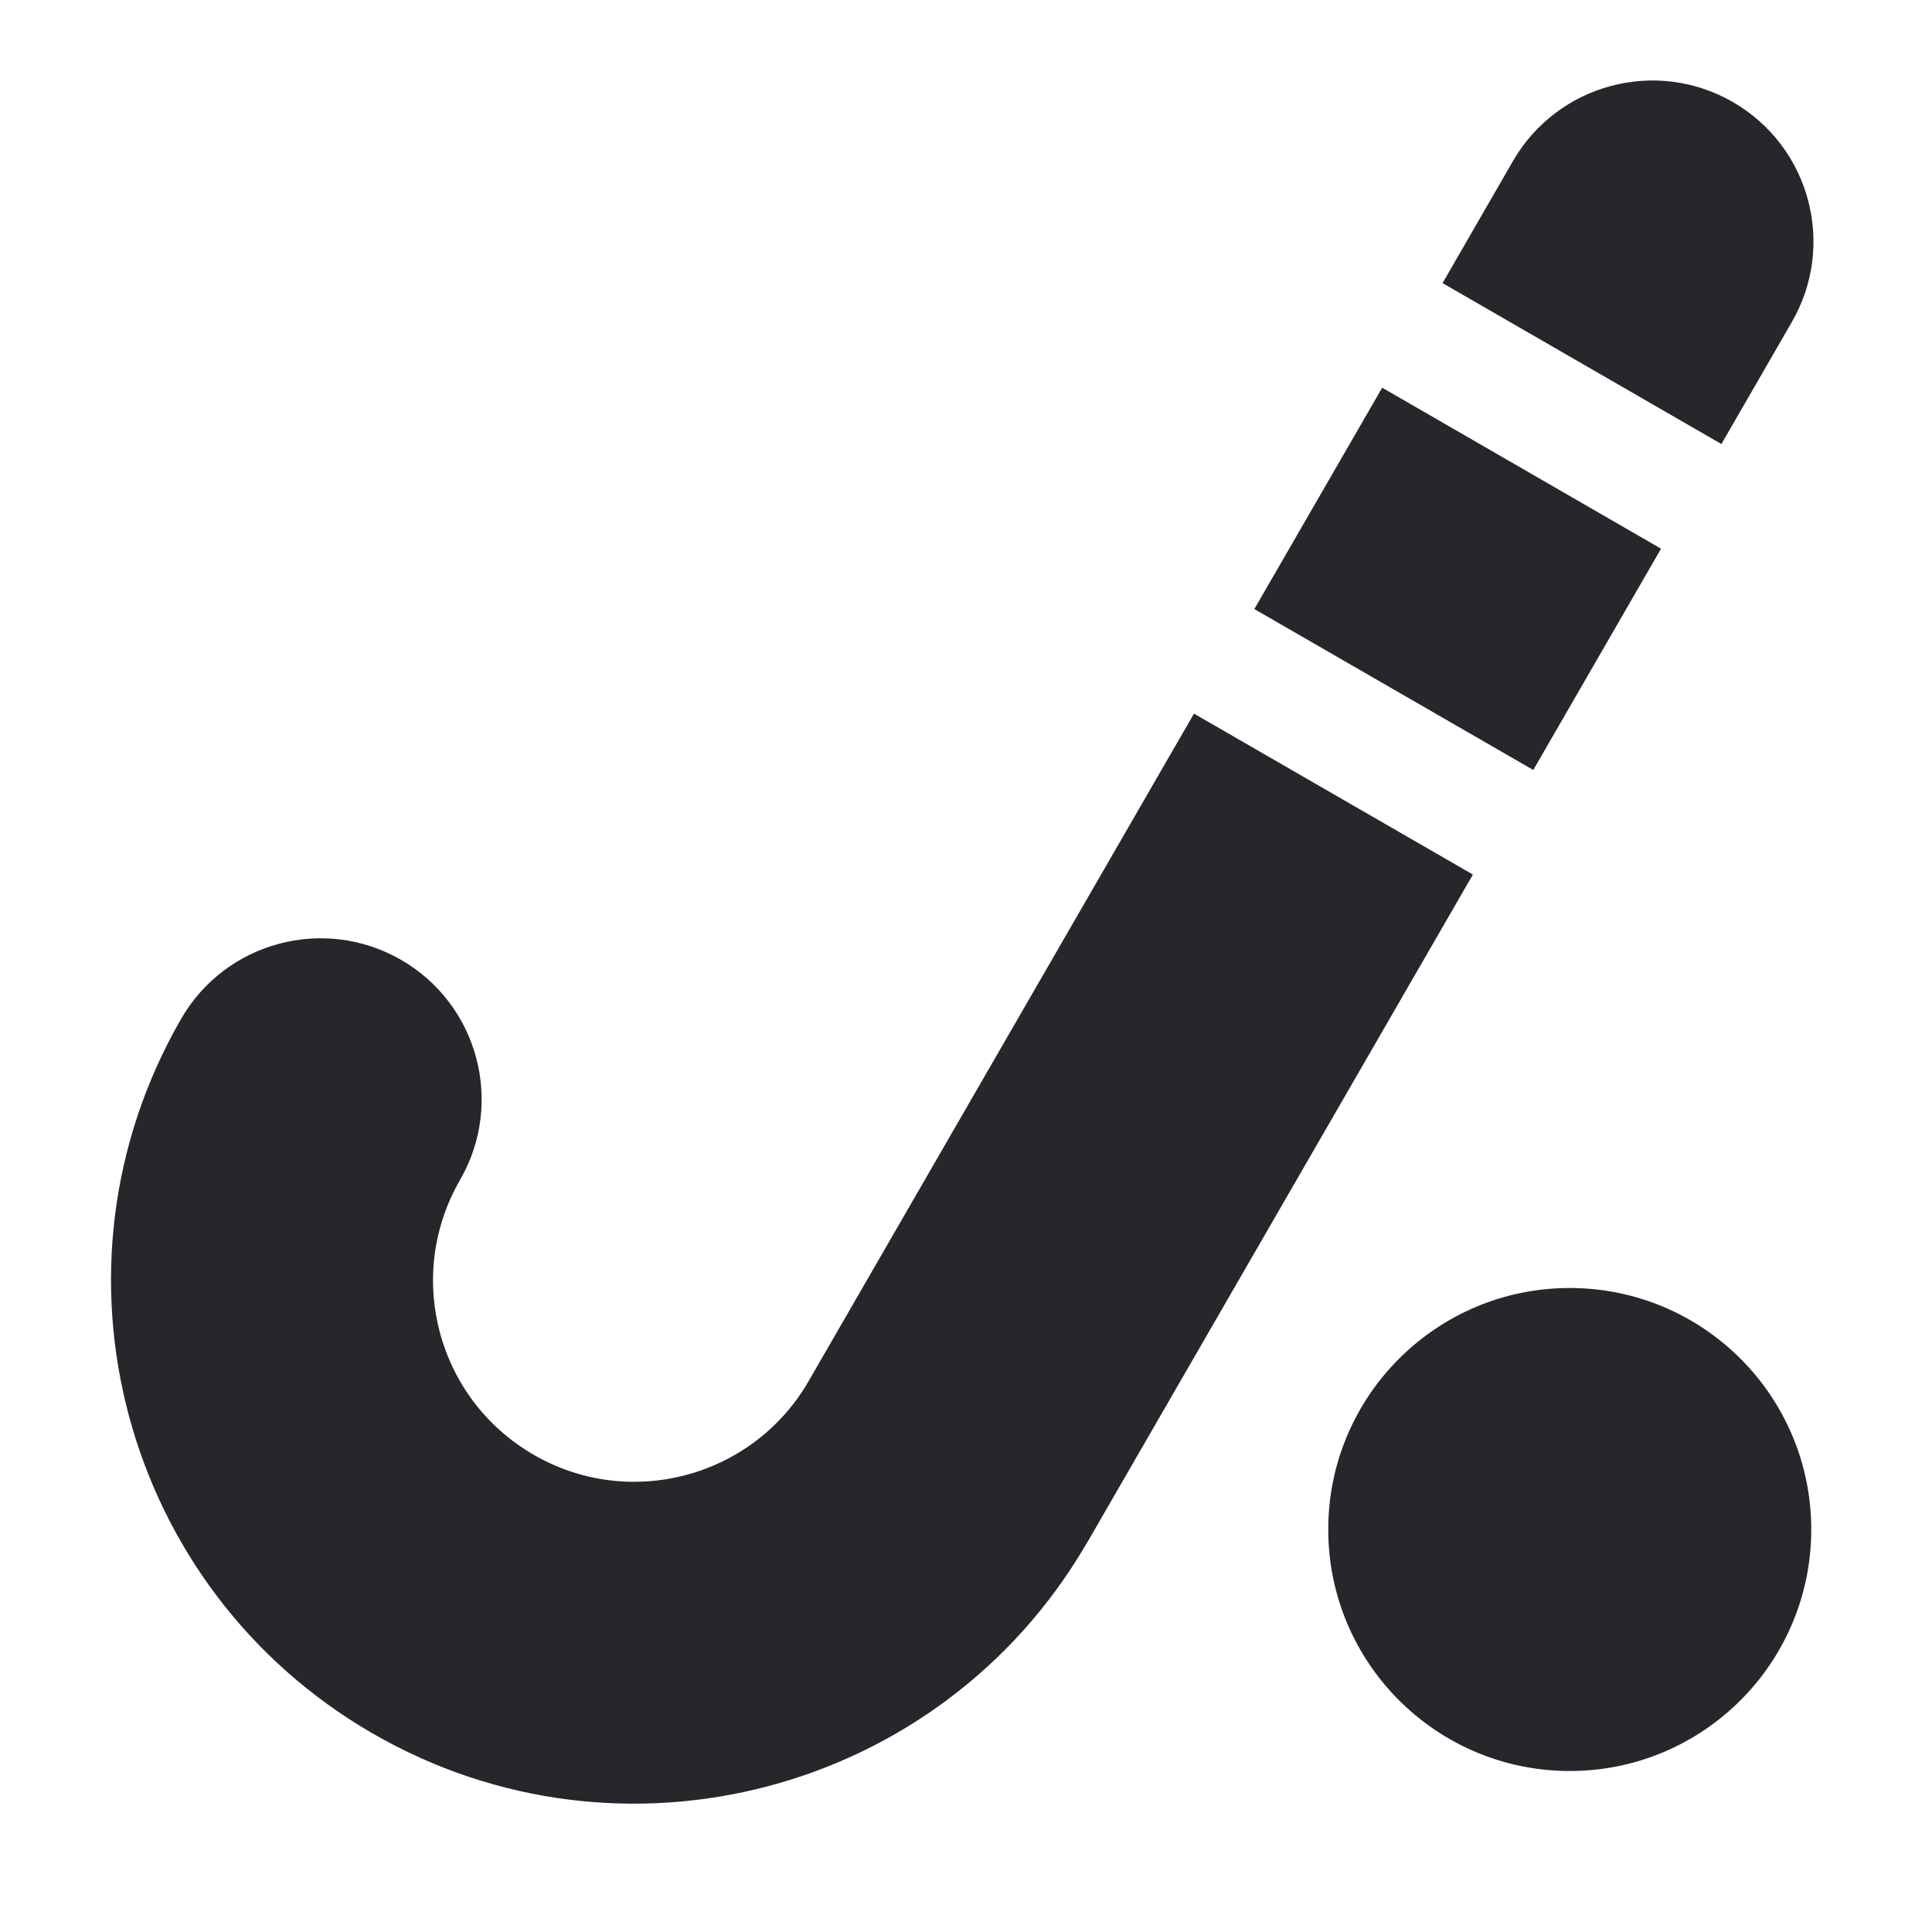 <svg width="24" height="24" viewBox="0 0 24 24" fill="none" xmlns="http://www.w3.org/2000/svg">
<path fill-rule="evenodd" clip-rule="evenodd" d="M18.297 10.864L13.509 19.156L13.509 19.155L13.508 19.158C13.501 19.17 13.493 19.183 13.485 19.195C11.679 22.273 7.725 23.321 4.63 21.534C1.521 19.739 0.456 15.764 2.251 12.655C2.803 11.699 4.026 11.372 4.983 11.924C5.939 12.476 6.267 13.699 5.716 14.655L5.715 14.657C5.024 15.853 5.434 17.382 6.63 18.072C7.814 18.756 9.325 18.361 10.025 17.191C10.031 17.18 10.037 17.169 10.044 17.158C10.049 17.149 10.053 17.141 10.058 17.133C10.062 17.127 10.065 17.122 10.068 17.117L14.832 8.865L14.832 8.865L18.297 10.864ZM19.047 9.565L20.634 6.816L17.17 4.816L15.582 7.566L15.582 7.566L19.047 9.565ZM17.92 3.517L21.384 5.516L22.259 4C22.812 3.044 22.484 1.821 21.527 1.268C20.571 0.716 19.348 1.044 18.795 2L17.92 3.517ZM19.5 22C21.157 22 22.5 20.657 22.5 19C22.5 17.343 21.157 16 19.5 16C17.844 16 16.5 17.343 16.5 19C16.5 20.657 17.844 22 19.5 22Z" fill="#26272B"/>
</svg>

